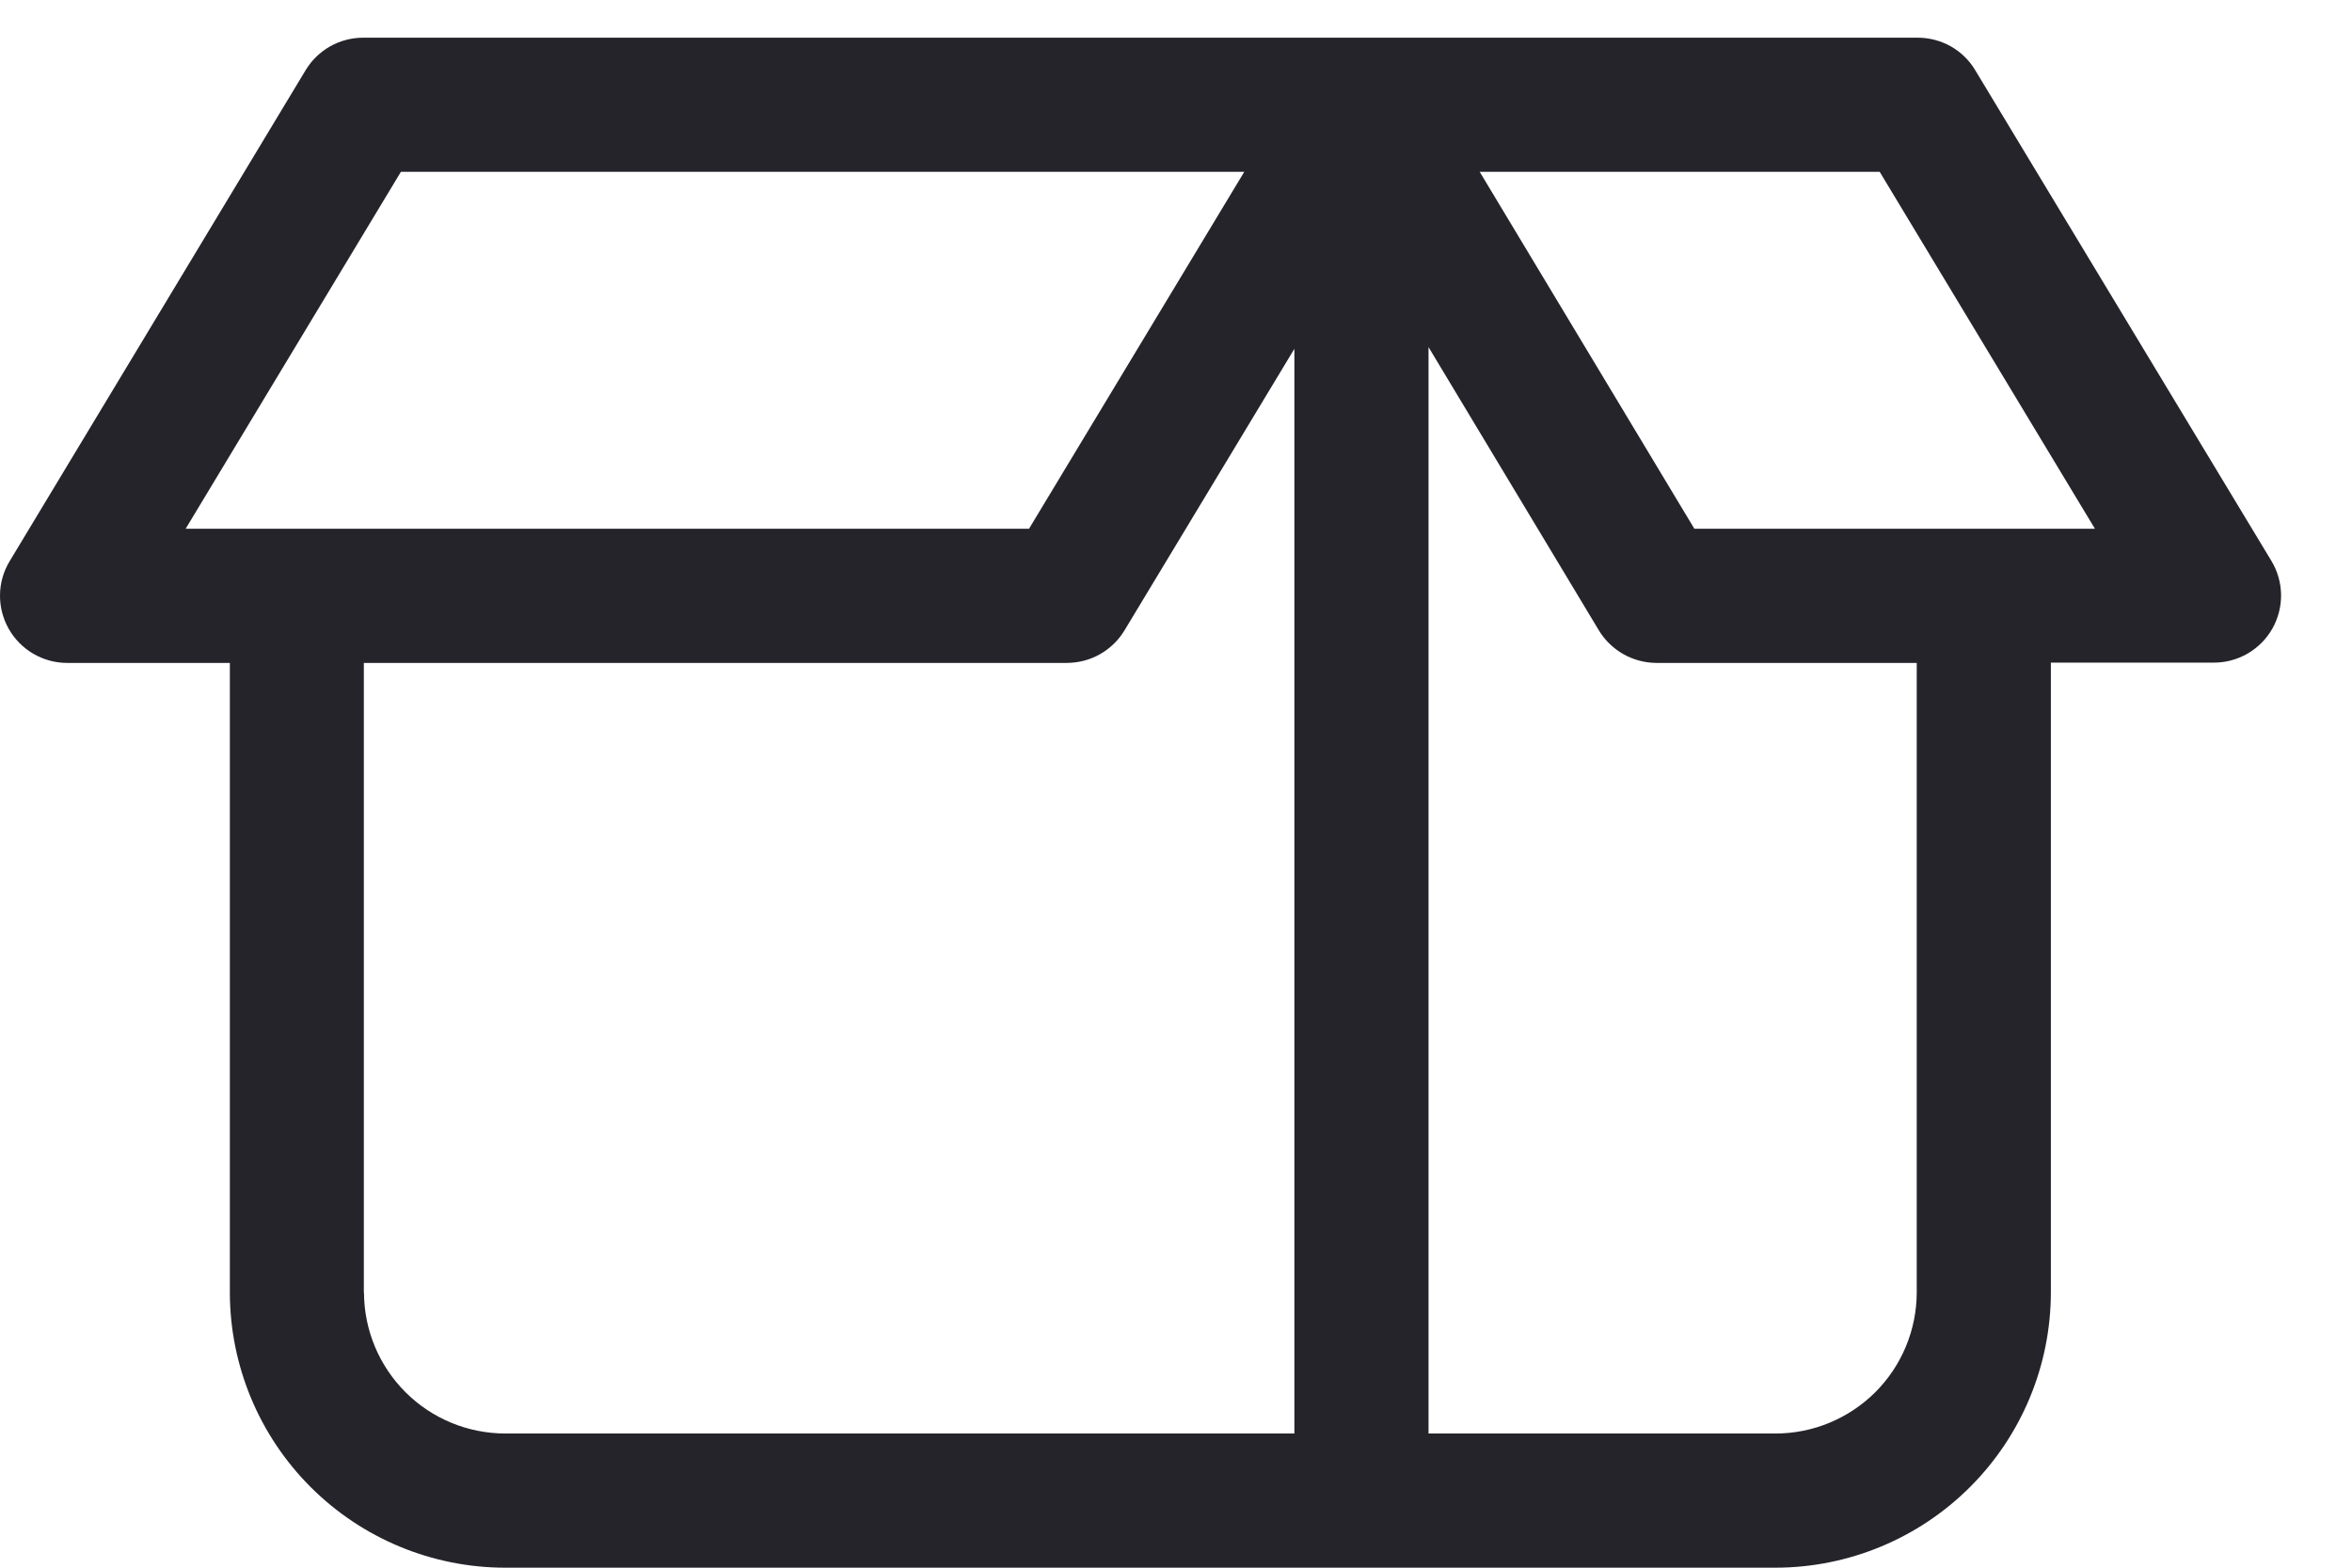<svg width="33" height="22" viewBox="0 0 33 22" fill="none" xmlns="http://www.w3.org/2000/svg">
<path d="M27.713 0.984C27.63 0.845 27.512 0.73 27.37 0.65C27.229 0.571 27.07 0.529 26.908 0.529H5.095C4.932 0.529 4.773 0.571 4.631 0.651C4.49 0.731 4.372 0.846 4.288 0.985L0.135 7.876C0.049 8.018 0.002 8.181 9.33035e-05 8.348C-0.002 8.515 0.04 8.679 0.122 8.824C0.204 8.969 0.323 9.09 0.467 9.174C0.61 9.258 0.774 9.303 0.941 9.303H3.225V18.141C3.227 19.165 3.635 20.146 4.36 20.87C5.084 21.593 6.066 22 7.09 22H24.912C25.936 21.999 26.918 21.591 27.642 20.867C28.366 20.143 28.774 19.161 28.775 18.137V9.299H31.062C31.229 9.299 31.393 9.255 31.537 9.171C31.681 9.087 31.801 8.966 31.883 8.821C31.965 8.675 32.007 8.511 32.005 8.344C32.002 8.177 31.955 8.013 31.869 7.871L27.713 0.984ZM5.625 2.411H17.458L14.438 7.42H2.605L5.625 2.411ZM5.105 18.141V9.303H14.97C15.132 9.302 15.292 9.261 15.433 9.181C15.574 9.101 15.693 8.986 15.777 8.847L18.161 4.895V20.117H7.09C6.566 20.117 6.062 19.909 5.691 19.539C5.319 19.168 5.109 18.666 5.107 18.141H5.105ZM26.893 18.141C26.891 18.665 26.682 19.168 26.311 19.538C25.939 19.908 25.437 20.117 24.912 20.117H20.043V4.871L22.433 8.846C22.517 8.985 22.636 9.1 22.777 9.18C22.918 9.26 23.078 9.302 23.241 9.303H26.893V18.141ZM23.773 7.42L20.761 2.411H26.373L29.393 7.42H23.773Z" fill="#25242B"/>
</svg>
